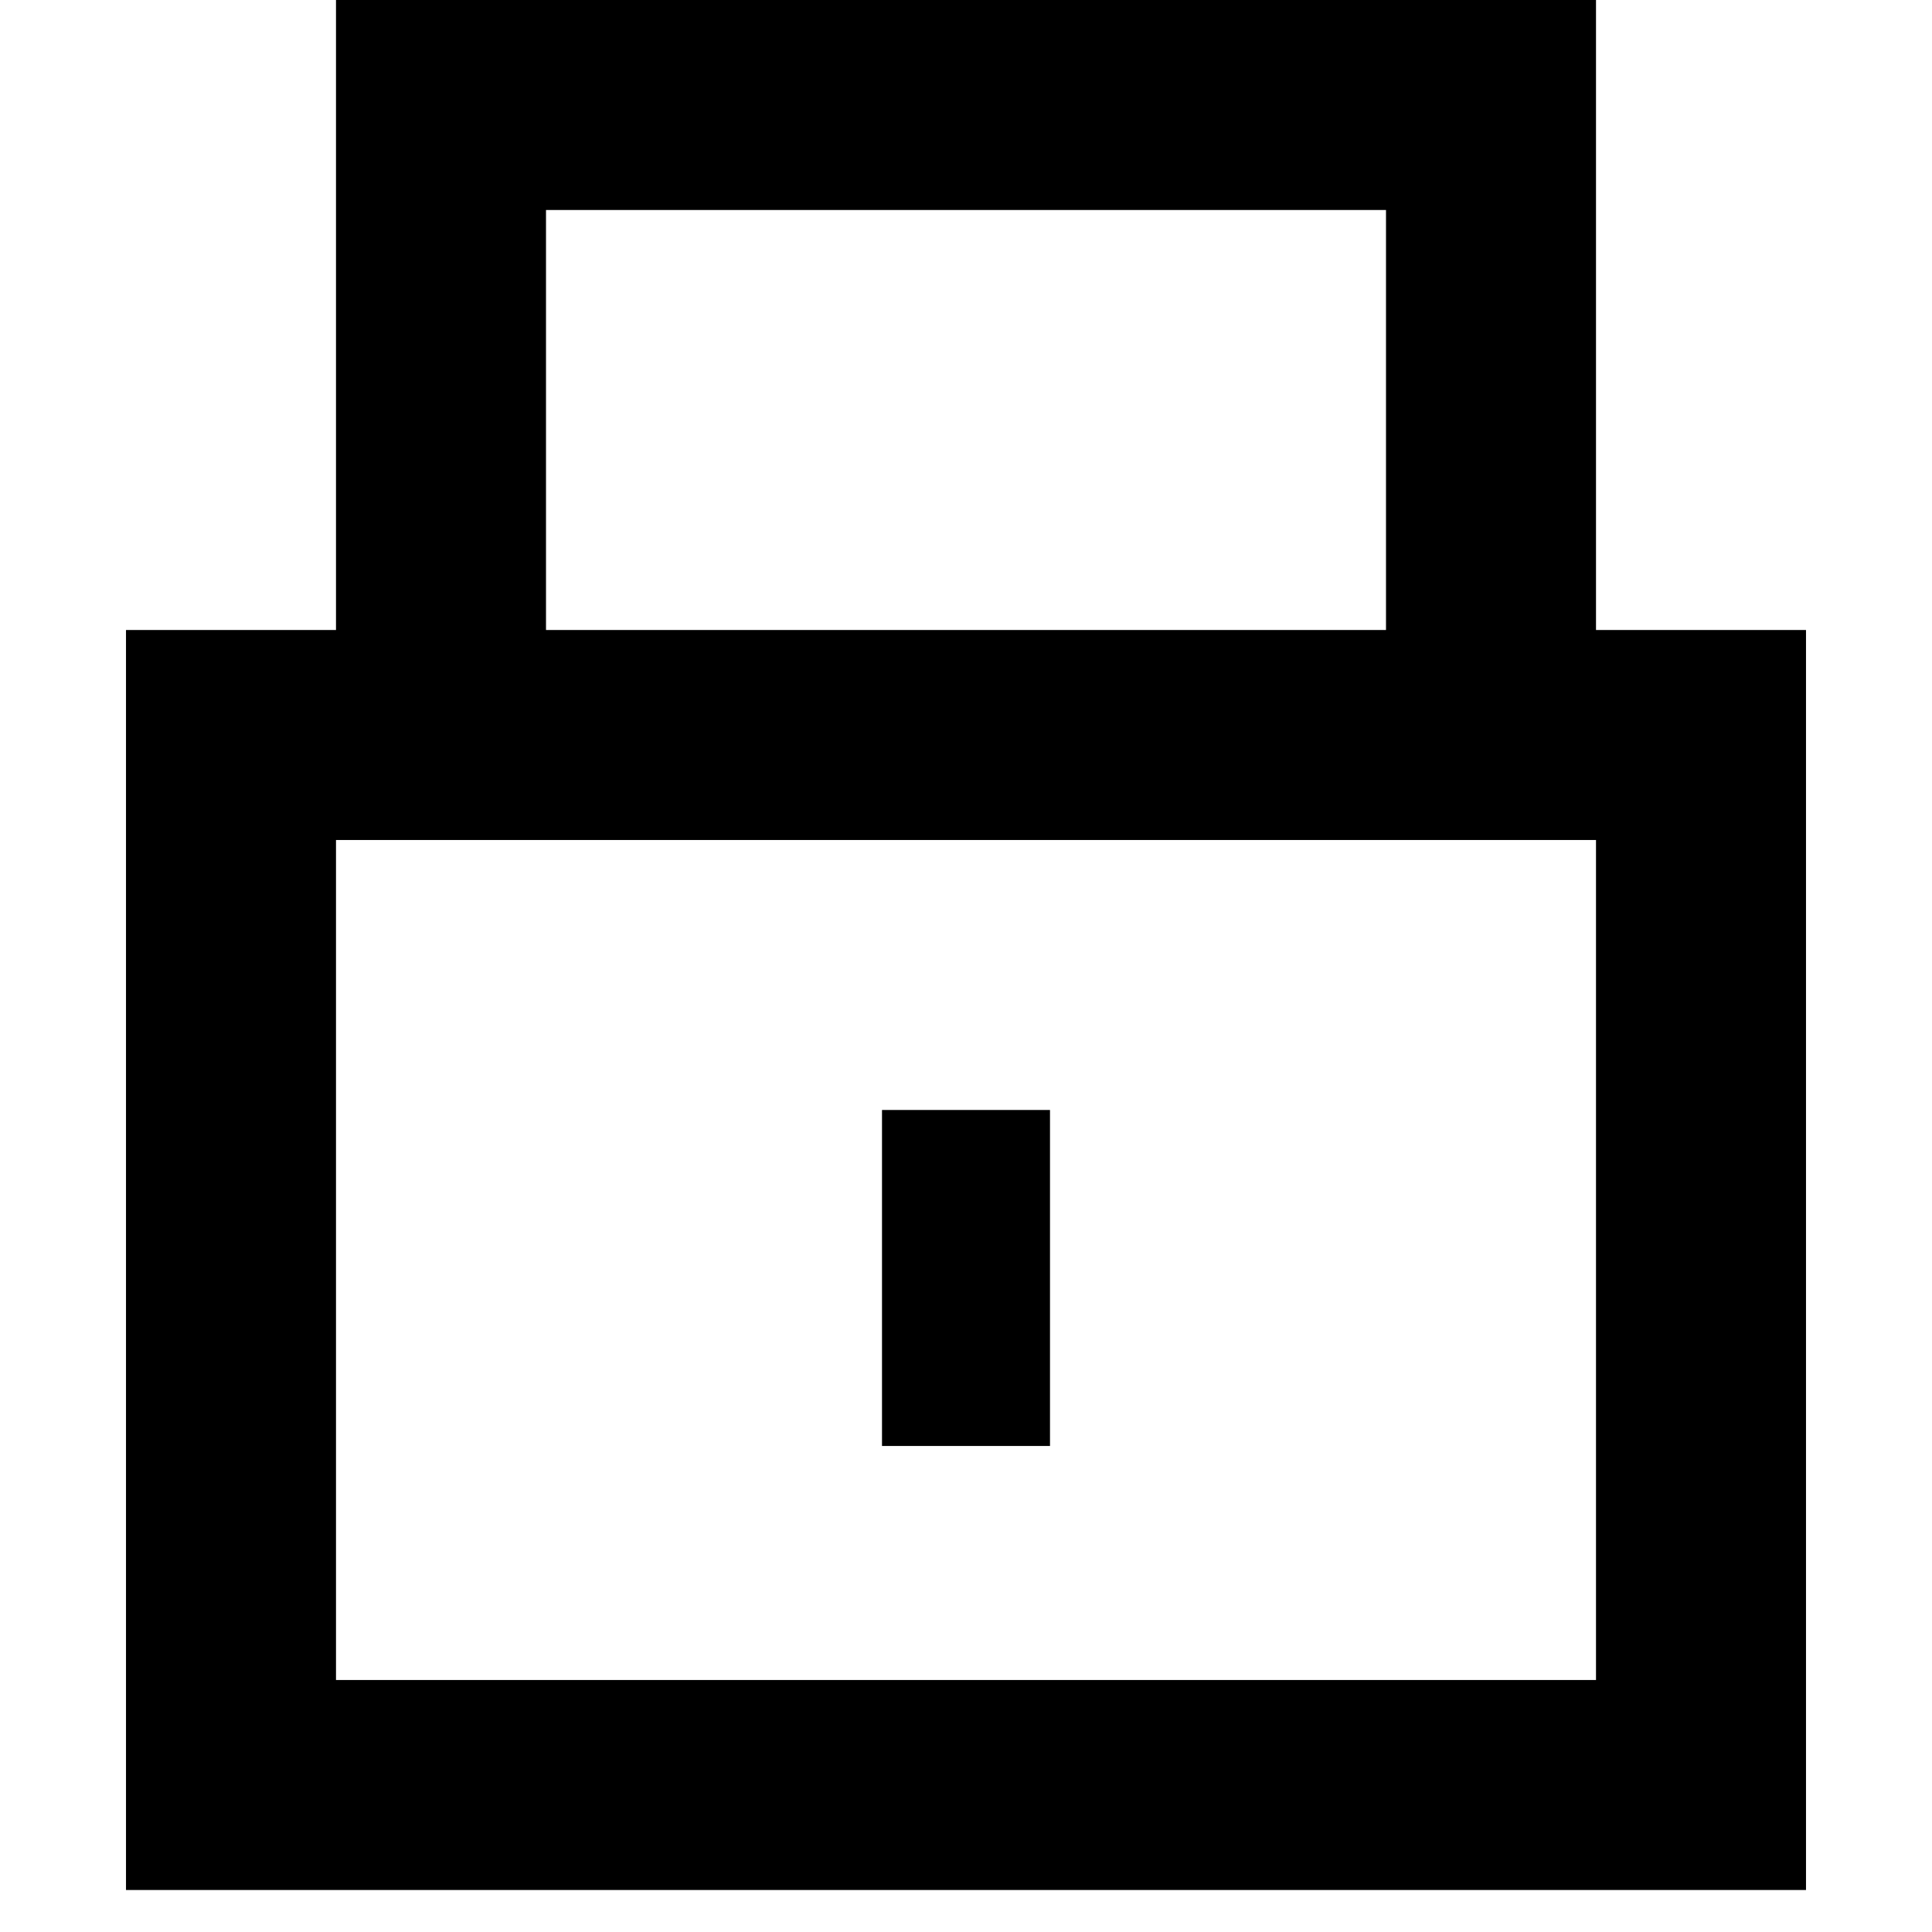 <svg width="18" height="18" viewBox="0 0 20 23" fill="none" xmlns="http://www.w3.org/2000/svg">
<path d="M17.5 7.5V0H2.5V7.5H0V22.5H20V7.5H17.5ZM5 2.5H15V7.5H5V2.5ZM17.5 20H2.5V10H17.5V20Z" fill="black"/>
<path d="M11 13.214H9V17.214H11V13.214Z" fill="black"/>
</svg>
